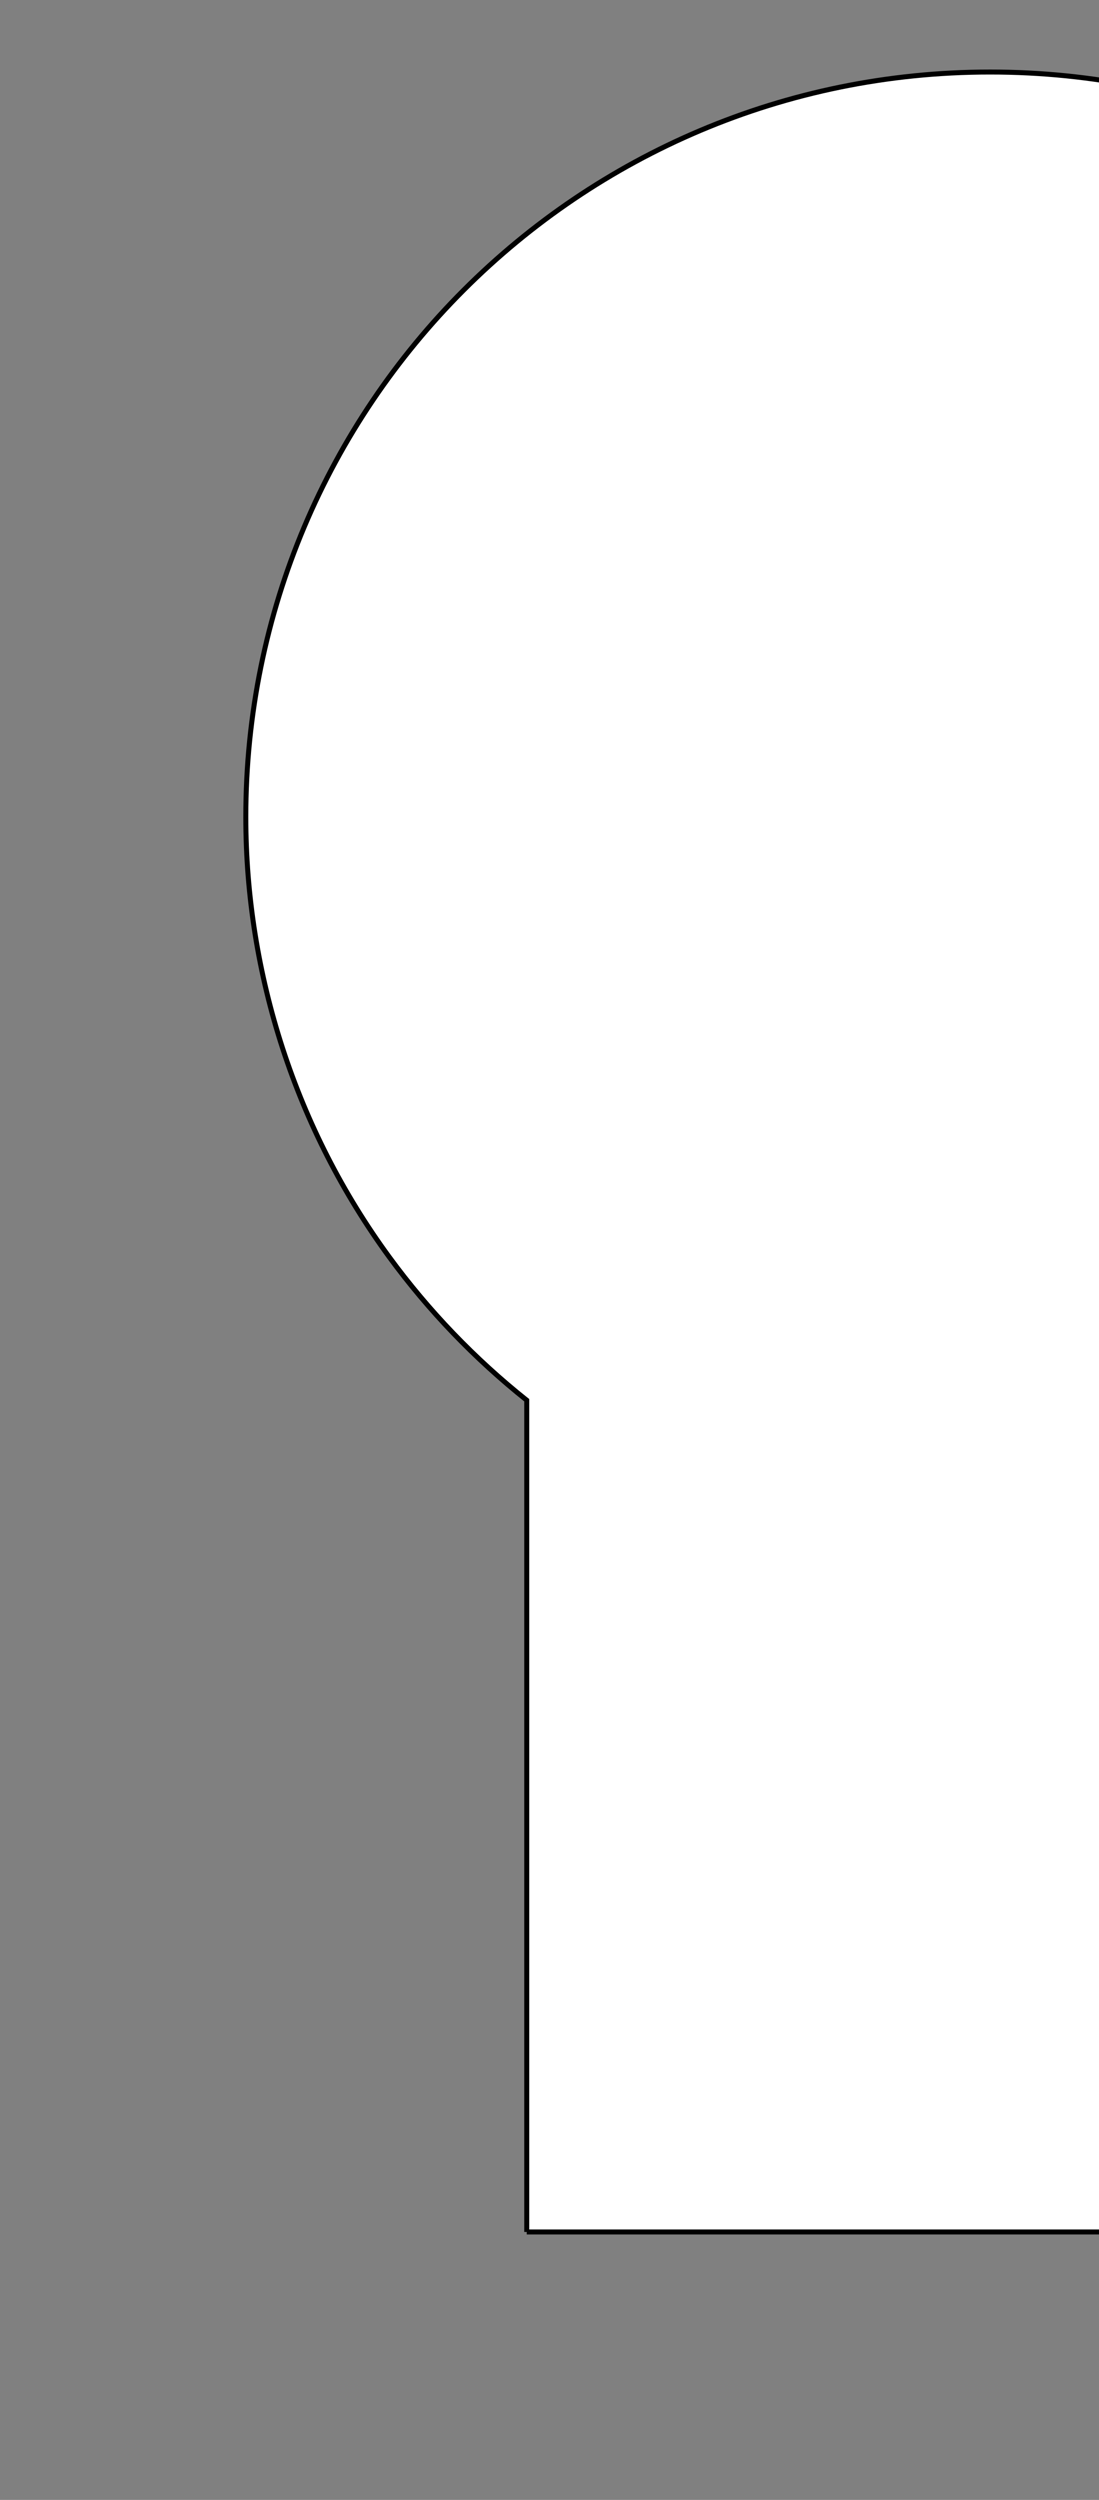 <?xml version="1.0" encoding="UTF-8"?>
<svg xmlns:svg="svg" xmlns:xlink="http://www.w3.org/1999/xlink" xmlns="http://www.w3.org/2000/svg" width="220" height="500" onload="init(evt)">
  <rect width="100%" height="100%" fill="#808080" stroke="none"/>
  <script xlink:href="../Scripts/jquery-2.0.3.js"/>
  <script xlink:href="../Scripts/mapulation-main.js"/>
  <g id="map" map-id="0">
      <rect id="1" class="room" x="470.667" y="233.667" fill="#FFFFFF" stroke="#000000" stroke-miterlimit="10" width="260" height="158"/>
      <path id="4" class="room" fill="#FFFFFF" stroke="#000000" stroke-miterlimit="10" d="M105.446,446.405h185.507l0.215-166.506
	c36.039-27.494,56.039-72.494,56.039-116.494c0-82.357-66.643-149-149-149s-149,66.643-149,149
	c0,31.516,10.096,62.598,28.729,88.026c7.847,10.708,17.124,20.361,27.511,28.629V446.405z"/>
  </g>
</svg>
